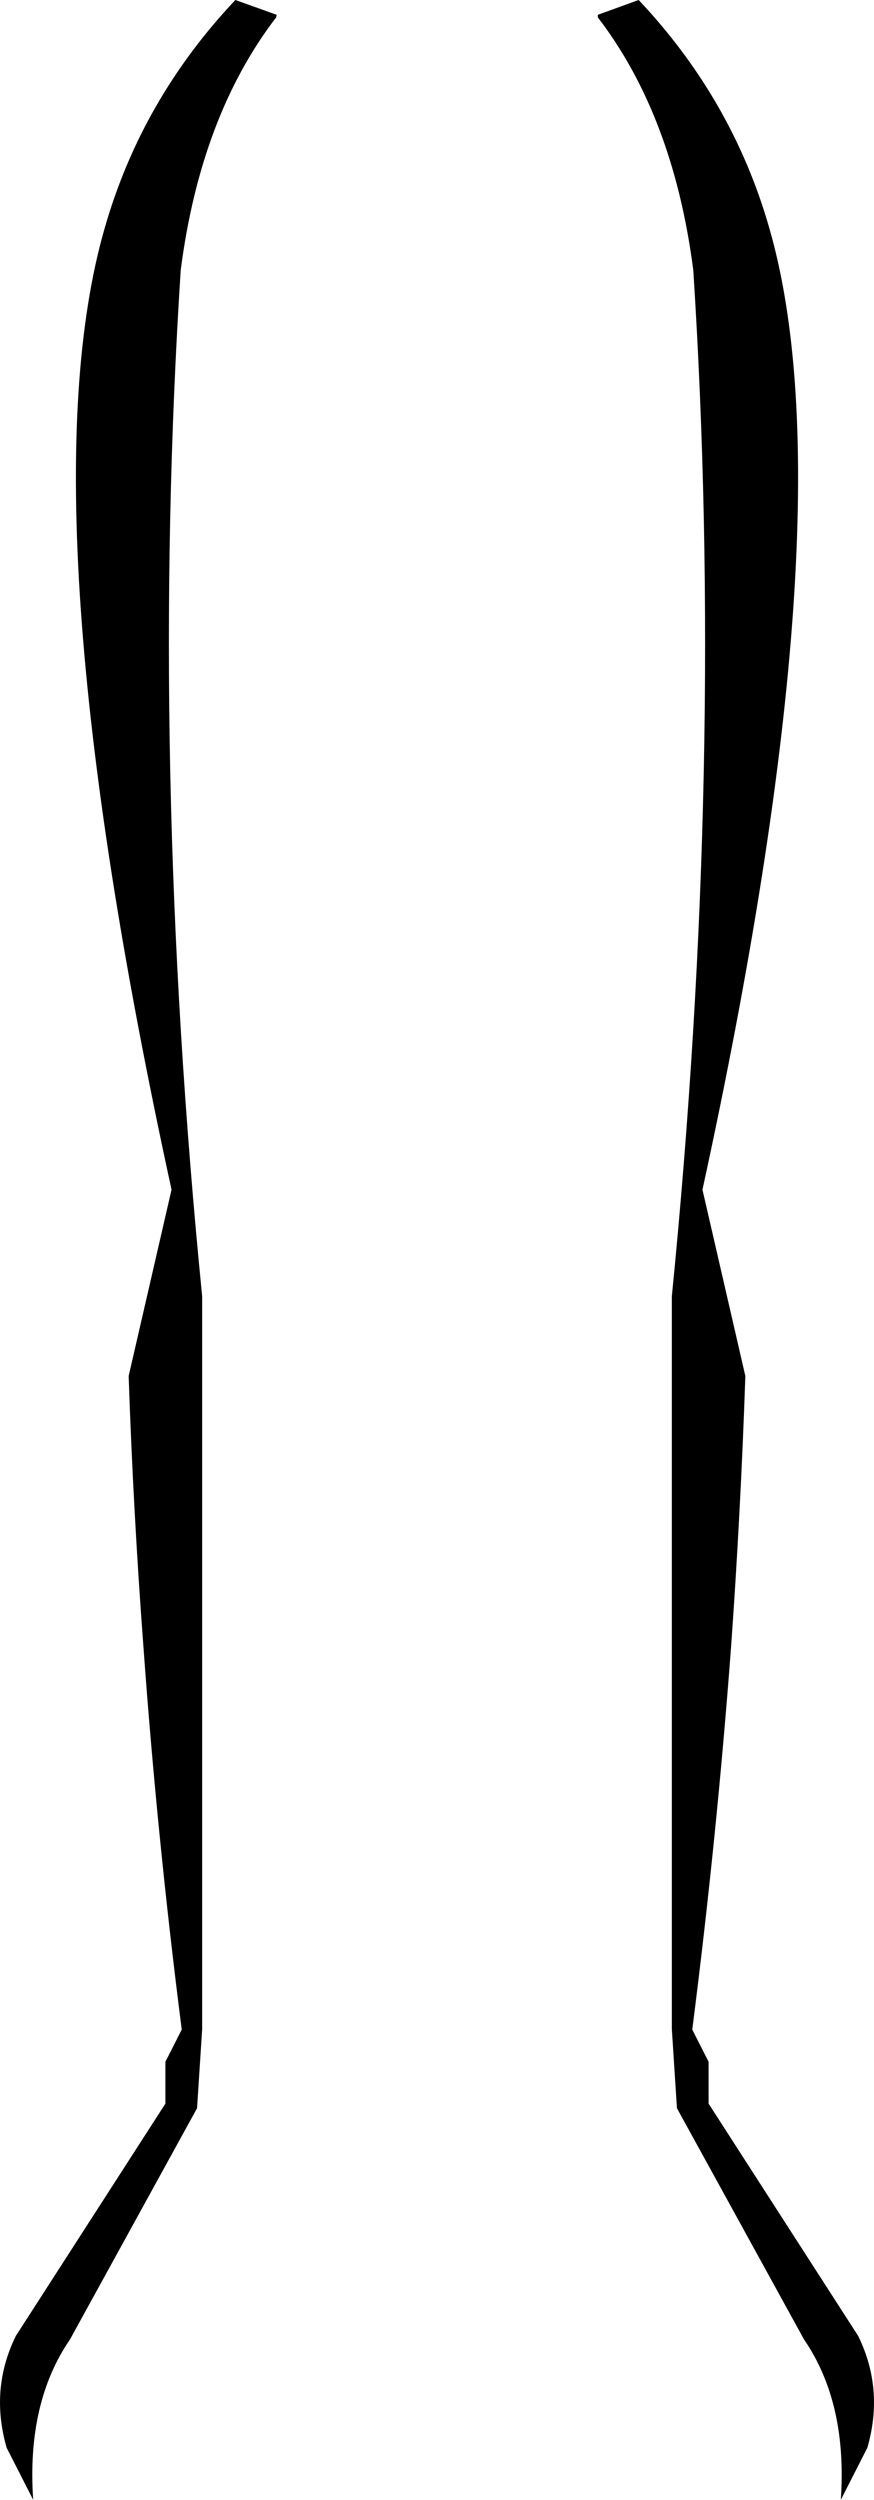 <?xml version="1.0" encoding="UTF-8" standalone="no"?>
<svg xmlns:xlink="http://www.w3.org/1999/xlink" height="244.8px" width="85.6px" xmlns="http://www.w3.org/2000/svg">
  <g transform="matrix(1.0, 0.0, 0.0, 1.0, -357.1, -308.5)">
    <path d="M384.2 309.95 L384.15 310.2 Q376.75 319.85 374.8 334.95 371.7 383.1 376.9 435.45 L376.9 507.2 376.4 514.95 363.95 537.6 Q359.7 543.8 360.35 553.3 L357.75 548.2 Q356.1 542.45 358.65 537.25 L373.3 514.5 373.3 510.4 374.9 507.25 Q372.5 488.5 371.15 469.8 370.15 456.5 369.7 443.25 L373.9 425.0 Q359.4 358.4 367.35 330.85 370.95 318.25 380.15 308.5 L384.2 309.95 M432.45 330.85 Q440.4 358.4 425.9 425.0 L430.1 443.25 Q429.65 456.5 428.7 469.8 427.3 488.5 424.9 507.25 L426.5 510.4 426.5 514.5 441.15 537.25 Q443.7 542.45 442.05 548.2 L439.45 553.3 Q440.1 543.8 435.85 537.6 L423.4 514.95 422.9 507.2 422.9 435.45 Q428.1 383.1 425.0 334.95 423.05 319.85 415.65 310.2 L415.65 309.95 419.65 308.5 Q428.85 318.25 432.45 330.85" fill="#000000" fill-rule="evenodd" stroke="none"/>
  </g>
</svg>

